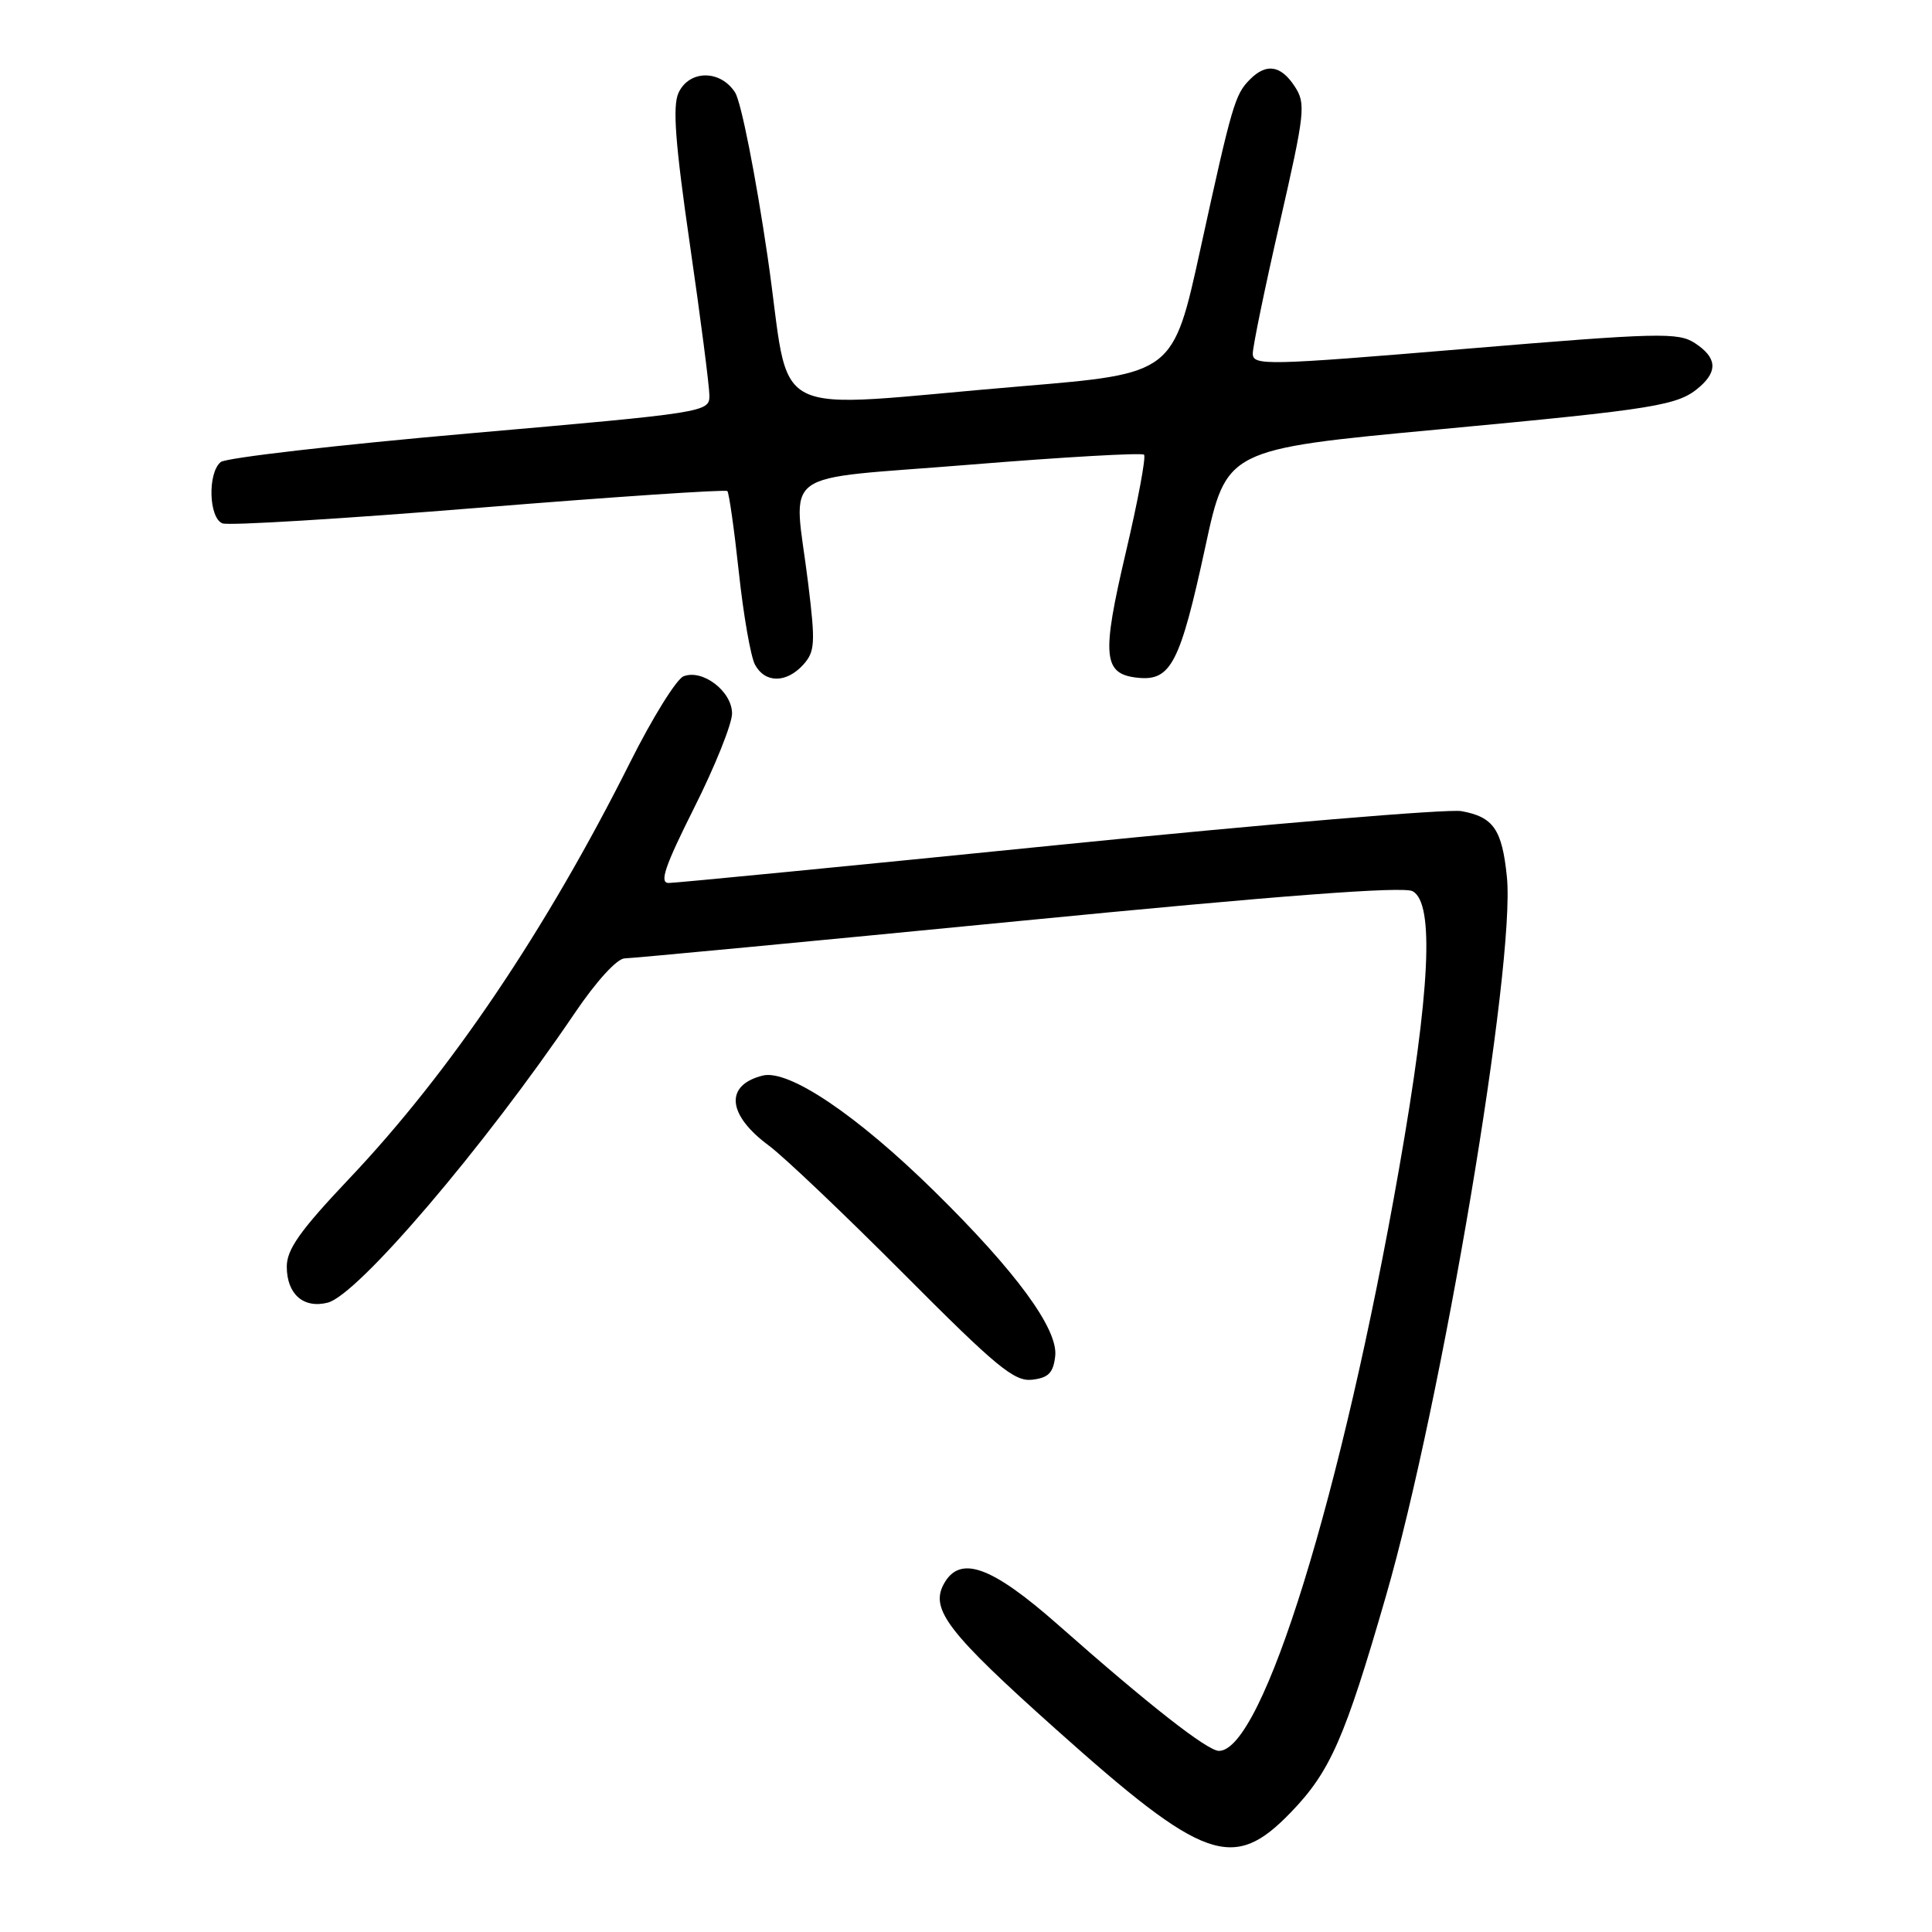 <?xml version="1.0" encoding="UTF-8" standalone="no"?>
<!DOCTYPE svg PUBLIC "-//W3C//DTD SVG 1.1//EN" "http://www.w3.org/Graphics/SVG/1.1/DTD/svg11.dtd" >
<svg xmlns="http://www.w3.org/2000/svg" xmlns:xlink="http://www.w3.org/1999/xlink" version="1.1" viewBox="0 0 256 256">
 <g >
 <path fill="currentColor"
d=" M 171.06 240.13 C 176.27 234.73 178.20 230.33 183.64 211.50 C 191.07 185.81 200.84 127.72 199.67 116.18 C 199.03 109.90 197.89 108.25 193.65 107.48 C 191.92 107.16 167.94 109.17 140.36 111.95 C 112.78 114.73 89.49 117.00 88.60 117.00 C 87.34 117.00 88.08 114.82 91.99 107.02 C 94.75 101.53 97.00 95.91 97.00 94.54 C 97.00 91.62 93.12 88.63 90.58 89.61 C 89.65 89.96 86.46 95.09 83.50 101.00 C 72.34 123.26 59.64 142.08 46.25 156.20 C 39.79 163.03 38.00 165.54 38.00 167.83 C 38.00 171.47 40.20 173.42 43.42 172.61 C 47.40 171.61 64.10 152.04 76.15 134.25 C 79.03 129.99 81.77 127.00 82.78 126.99 C 83.73 126.98 107.19 124.76 134.93 122.05 C 169.69 118.65 185.92 117.42 187.18 118.09 C 190.09 119.65 189.52 131.30 185.38 154.88 C 177.81 198.03 167.30 232.00 161.52 232.00 C 159.99 232.00 152.23 225.92 140.22 215.31 C 131.31 207.45 127.15 205.98 125.03 209.94 C 123.25 213.28 125.68 216.41 139.91 229.13 C 159.58 246.72 163.41 248.07 171.06 240.13 Z  M 139.82 179.69 C 140.23 176.12 134.62 168.47 123.79 157.83 C 113.53 147.74 104.49 141.66 101.06 142.52 C 96.00 143.79 96.35 147.71 101.88 151.80 C 103.87 153.27 111.92 160.93 119.76 168.80 C 132.04 181.14 134.40 183.09 136.76 182.82 C 138.93 182.57 139.57 181.91 139.82 179.69 Z  M 106.43 88.08 C 107.99 86.35 108.06 85.25 107.09 77.33 C 105.18 61.76 102.55 63.69 128.54 61.57 C 140.93 60.56 151.30 59.97 151.59 60.25 C 151.87 60.54 150.79 66.33 149.19 73.14 C 145.93 87.01 146.15 89.34 150.80 89.81 C 155.15 90.25 156.38 87.85 159.70 72.51 C 162.50 59.53 162.50 59.53 190.52 56.91 C 219.78 54.17 222.39 53.74 225.25 51.23 C 227.65 49.12 227.44 47.34 224.59 45.47 C 222.38 44.02 219.84 44.08 194.09 46.23 C 167.76 48.43 166.00 48.47 166.00 46.85 C 166.00 45.91 167.61 38.10 169.58 29.51 C 172.93 14.86 173.05 13.73 171.55 11.44 C 169.72 8.65 167.80 8.34 165.64 10.51 C 163.64 12.51 163.27 13.77 159.06 33.00 C 155.45 49.50 155.45 49.50 135.47 51.17 C 100.55 54.08 105.00 56.35 101.70 33.94 C 100.13 23.25 98.20 13.49 97.40 12.25 C 95.45 9.21 91.30 9.25 89.90 12.32 C 89.10 14.07 89.48 19.06 91.42 32.43 C 92.84 42.22 94.00 51.22 94.00 52.43 C 94.00 54.61 93.50 54.69 62.25 57.42 C 44.79 58.95 29.94 60.66 29.25 61.22 C 27.49 62.66 27.66 68.65 29.48 69.35 C 30.29 69.67 45.59 68.73 63.47 67.28 C 81.35 65.83 96.16 64.84 96.38 65.07 C 96.60 65.31 97.29 70.15 97.90 75.82 C 98.51 81.50 99.47 87.01 100.04 88.07 C 101.36 90.54 104.20 90.54 106.43 88.08 Z "/>
</g>
</svg>